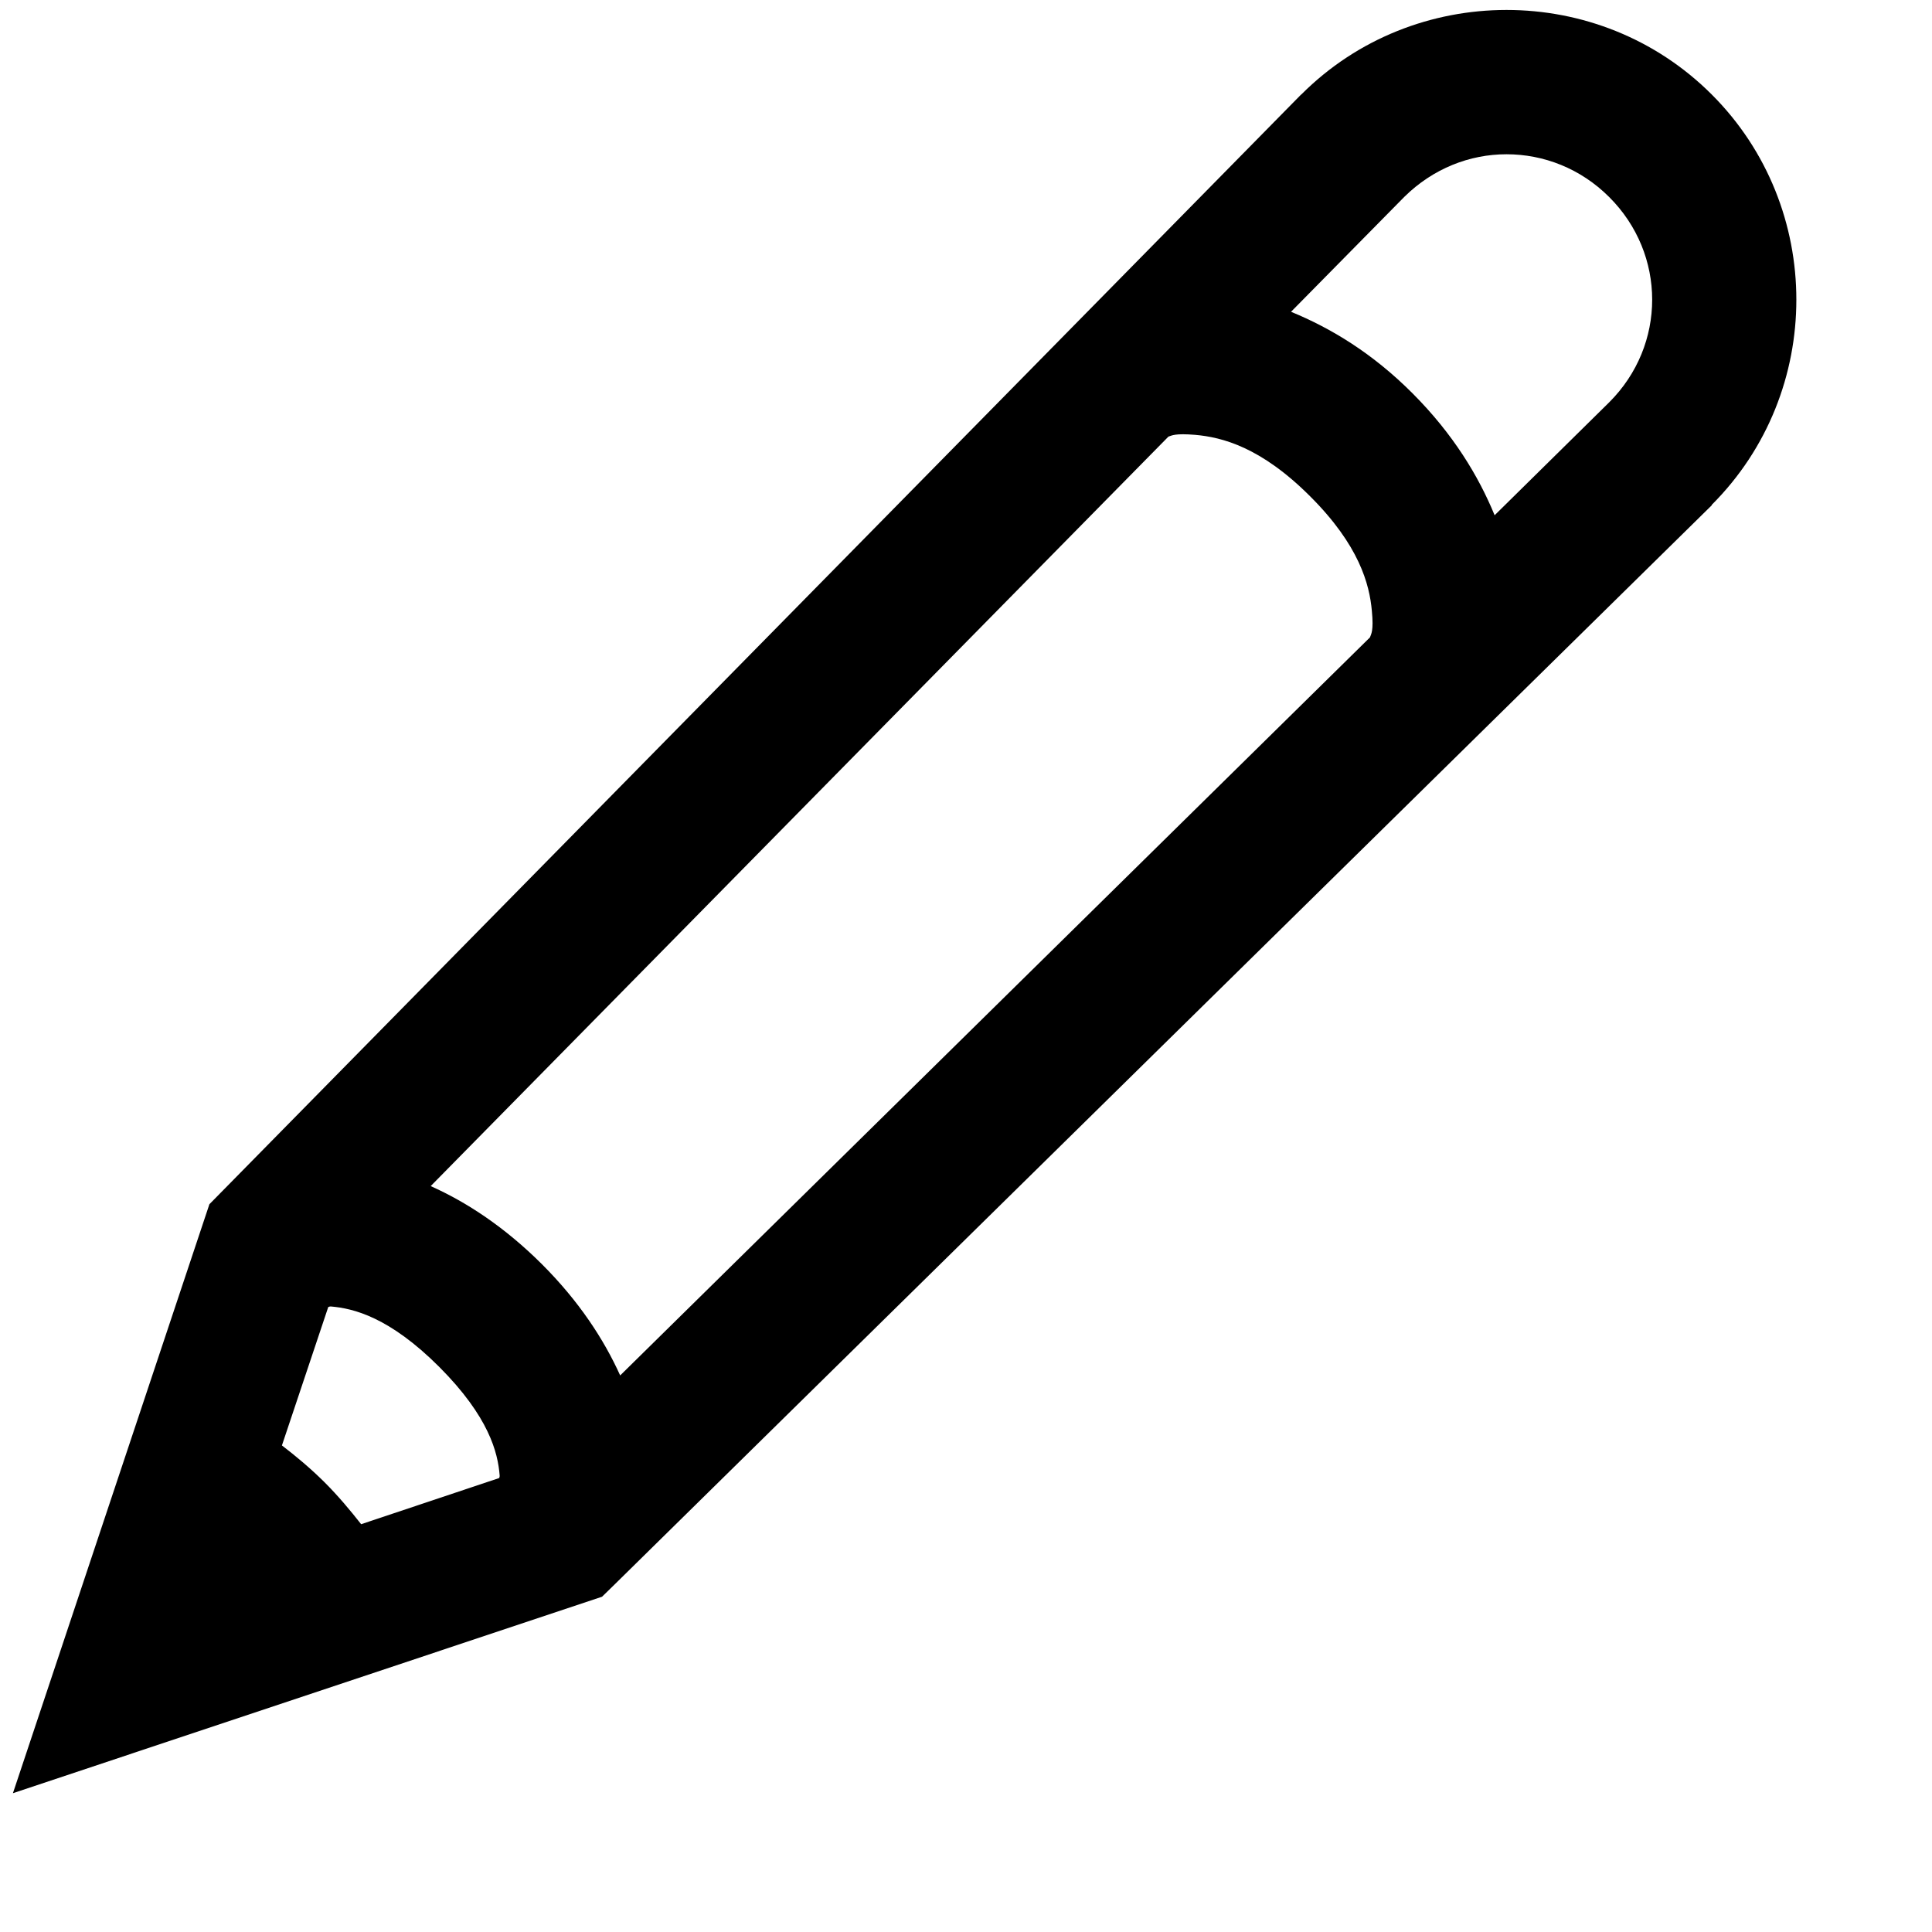 <?xml version="1.0" encoding="UTF-8"?>
<svg width="13px" height="13px" viewBox="0 0 13 13" version="1.1" xmlns="http://www.w3.org/2000/svg" xmlns:xlink="http://www.w3.org/1999/xlink">
    <!-- Generator: Sketch 45.2 (43514) - http://www.bohemiancoding.com/sketch -->
    <title>Slice 1</title>
    <desc>Created with Sketch.</desc>
    <defs></defs>
    <g id="Page-1" stroke="none" stroke-width="1" fill="none" fill-rule="evenodd">
        <g id="icons8-pencil" fill-rule="nonzero" fill="#000000">
            <path d="M10.137,0.067 C9.637,0.067 9.135,0.256 8.756,0.636 L8.754,0.637 L1.409,8.103 L0.087,12.066 L4.051,10.744 L4.133,10.664 L11.518,3.4 L11.518,3.397 C12.277,2.639 12.277,1.394 11.518,0.636 C11.138,0.256 10.638,0.067 10.137,0.067 Z M10.137,1.038 C10.386,1.038 10.635,1.133 10.828,1.326 C11.213,1.71 11.214,2.322 10.828,2.707 L10.057,3.467 C9.948,3.202 9.778,2.921 9.506,2.648 C9.234,2.375 8.953,2.207 8.687,2.098 L9.45,1.324 C9.643,1.134 9.889,1.038 10.137,1.038 Z M8.042,2.926 C8.223,2.942 8.484,3.008 8.815,3.339 C9.146,3.669 9.215,3.931 9.231,4.111 C9.244,4.247 9.226,4.266 9.218,4.289 L4.173,9.255 C4.064,9.014 3.898,8.758 3.647,8.507 C3.395,8.256 3.14,8.089 2.898,7.981 L7.862,2.938 C7.886,2.93 7.907,2.915 8.042,2.926 Z M2.227,8.791 C2.378,8.804 2.62,8.862 2.956,9.198 C3.291,9.534 3.35,9.775 3.362,9.927 C3.363,9.942 3.36,9.932 3.36,9.945 L2.43,10.256 C2.356,10.162 2.277,10.067 2.182,9.972 C2.087,9.878 1.991,9.798 1.897,9.726 L2.209,8.794 C2.222,8.794 2.211,8.79 2.227,8.791 Z" id="Shape"></path>
        </g>
    </g>
</svg>